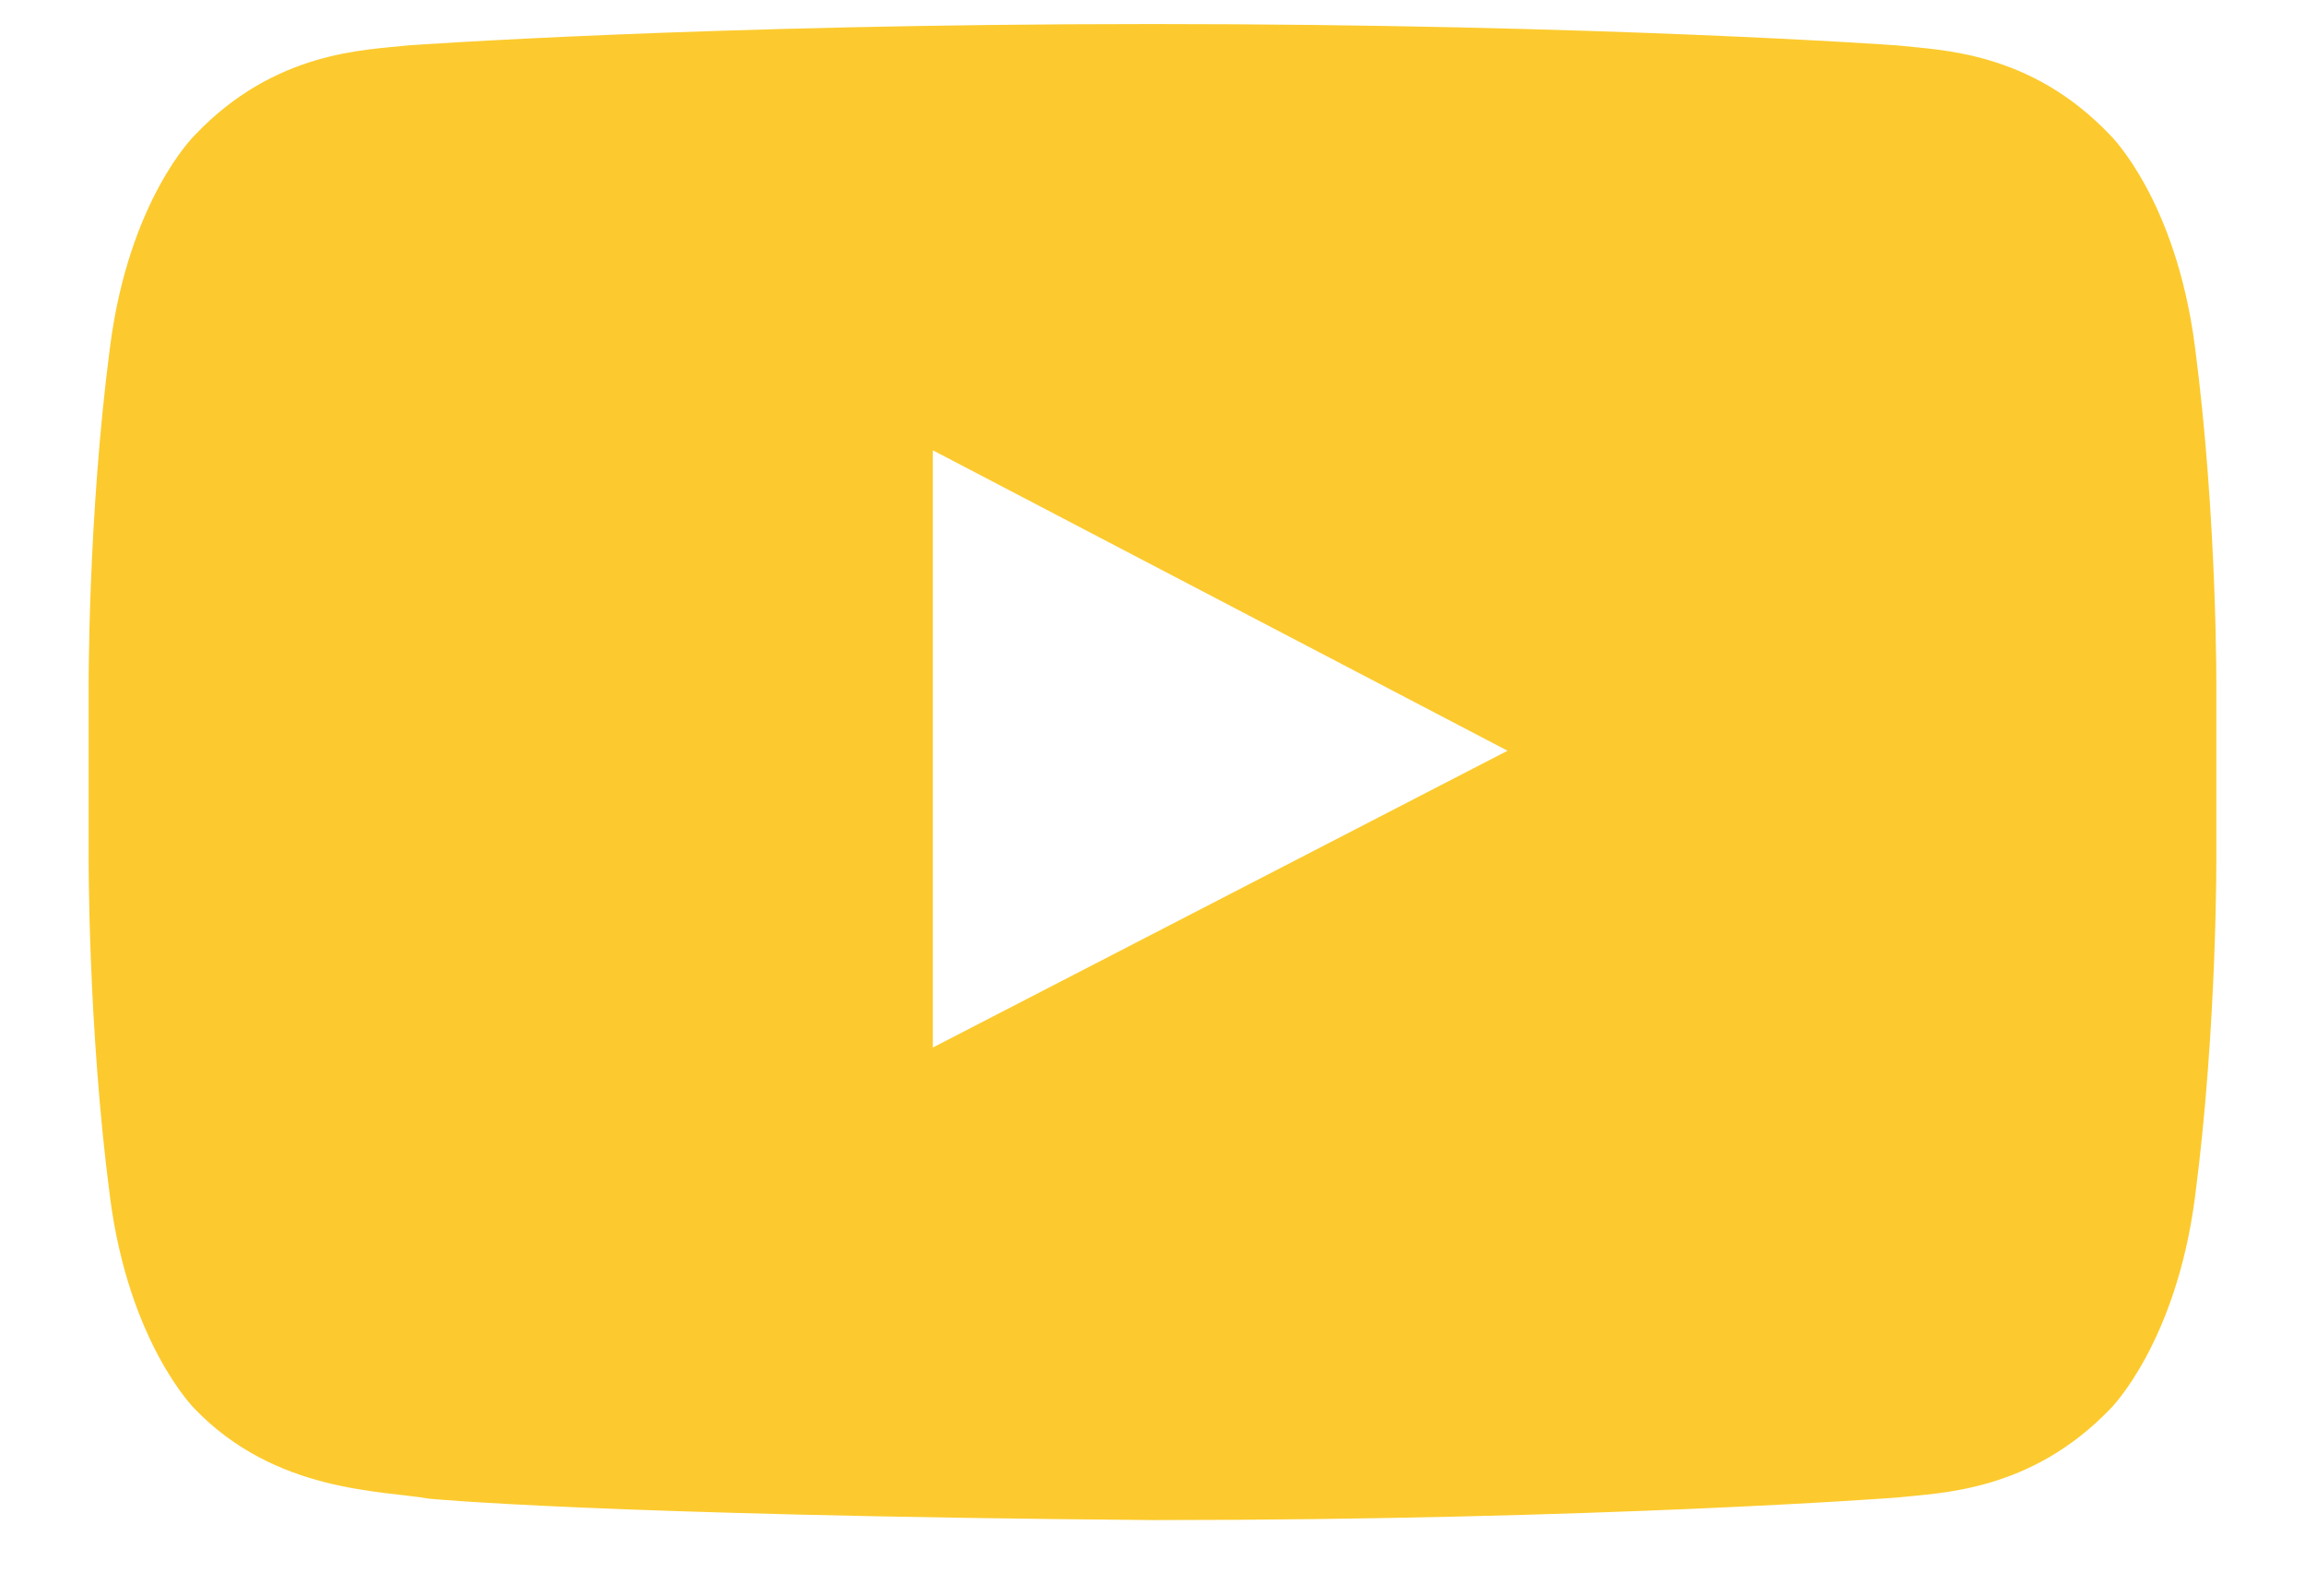 <svg width="26" height="18" viewBox="0 0 26 18" fill="none" xmlns="http://www.w3.org/2000/svg">
<path d="M10.522 11.816V5.079L17.005 8.468L10.522 11.816ZM13 0.271C7.951 0.271 4.603 0.512 4.603 0.512C4.134 0.566 3.103 0.566 2.192 1.53C2.192 1.53 1.455 2.253 1.241 3.914C0.987 5.856 1 7.798 1 7.798V9.62C1 9.62 0.987 11.562 1.241 13.504C1.455 15.151 2.192 15.887 2.192 15.887C3.103 16.838 4.308 16.811 4.844 16.905C4.844 16.905 6.759 17.093 13 17.146C18.049 17.146 21.397 16.892 21.397 16.892C21.866 16.838 22.897 16.838 23.808 15.887C23.808 15.887 24.545 15.151 24.759 13.504C25.013 11.562 25 9.62 25 9.62V7.798C25 7.798 25.013 5.856 24.759 3.914C24.545 2.253 23.808 1.53 23.808 1.53C22.897 0.566 21.866 0.566 21.397 0.512C21.397 0.512 18.049 0.271 13 0.271Z" fill="#FCCA2E"/>
</svg>
